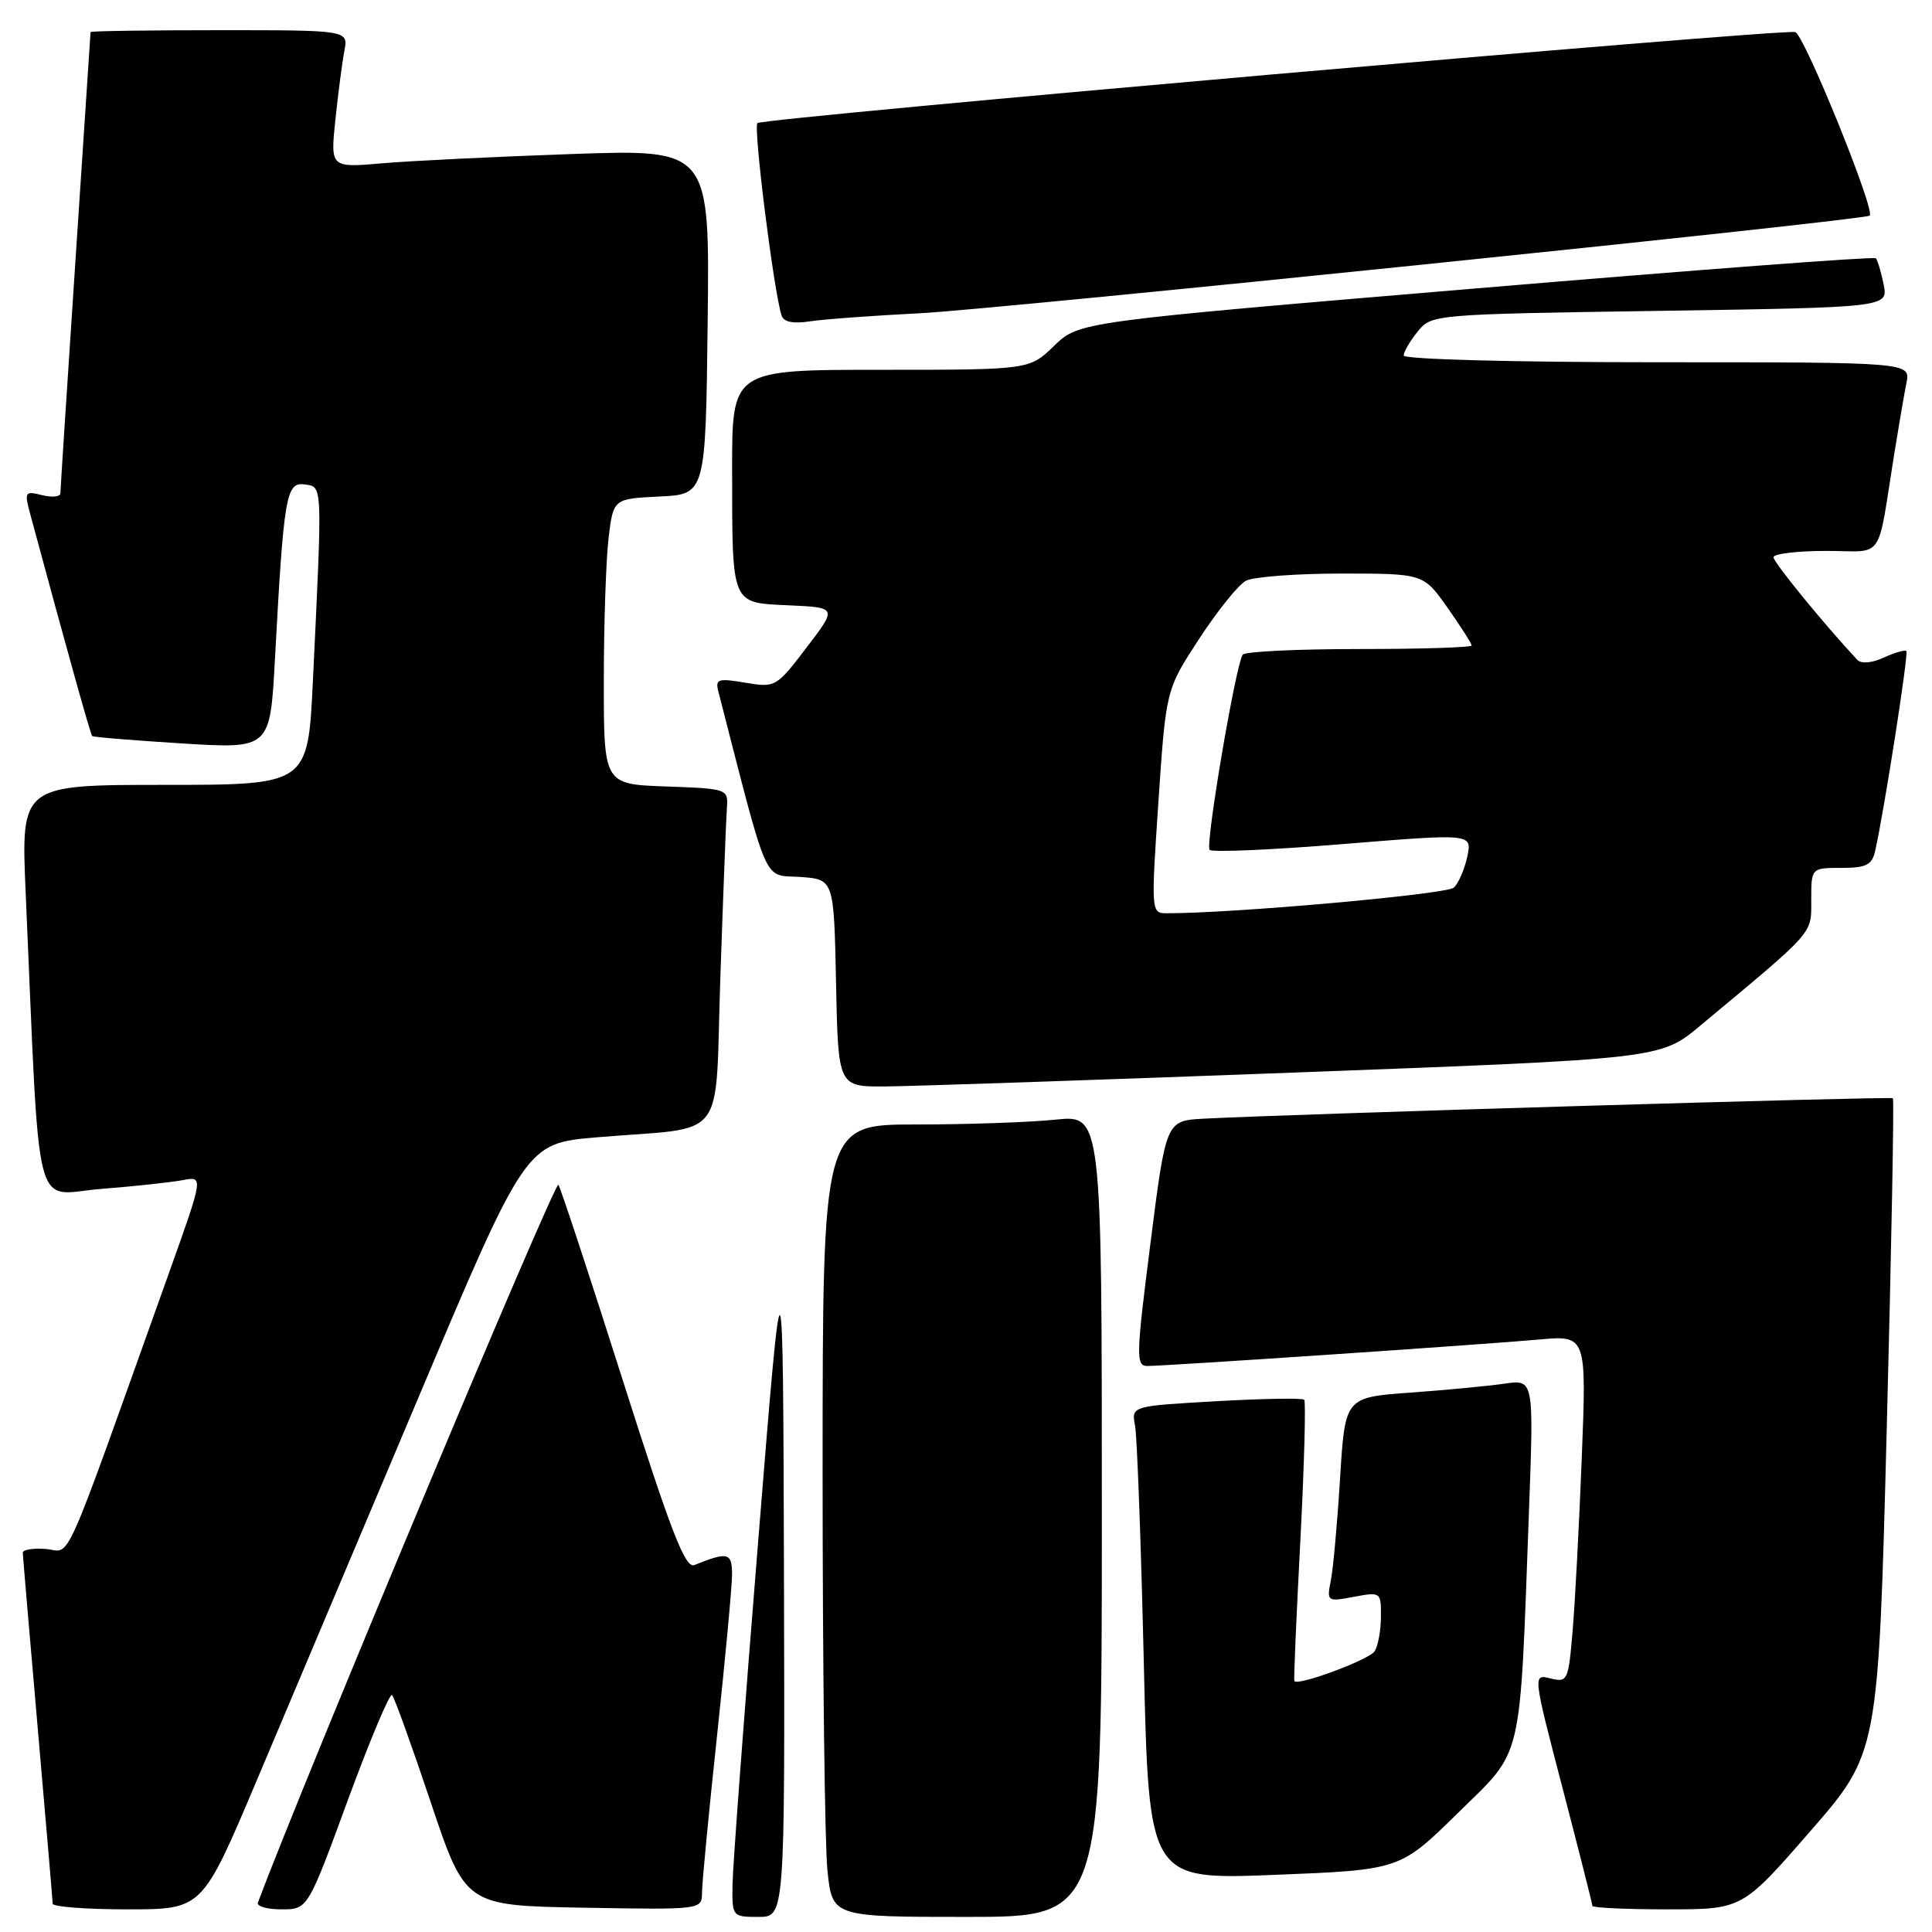 <?xml version="1.0" encoding="UTF-8" standalone="no"?>
<!DOCTYPE svg PUBLIC "-//W3C//DTD SVG 1.1//EN" "http://www.w3.org/Graphics/SVG/1.1/DTD/svg11.dtd" >
<svg xmlns="http://www.w3.org/2000/svg" xmlns:xlink="http://www.w3.org/1999/xlink" version="1.1" viewBox="0 0 256 256">
 <g >
 <path fill="currentColor"
d=" M 103.88 208.75 C 103.75 163.50 103.75 163.50 100.44 204.50 C 98.61 227.05 97.09 247.41 97.06 249.75 C 97.00 253.95 97.04 254.00 100.50 254.00 C 104.00 254.00 104.00 254.00 103.88 208.75 Z  M 146.00 200.86 C 146.00 147.72 146.00 147.72 139.85 148.36 C 136.47 148.71 128.15 149.00 121.35 149.00 C 109.00 149.00 109.00 149.00 109.00 195.35 C 109.00 220.85 109.29 244.47 109.64 247.85 C 110.28 254.00 110.28 254.00 128.14 254.00 C 146.00 254.00 146.00 254.00 146.00 200.86 Z  M 33.88 236.25 C 37.77 227.04 47.42 204.20 55.31 185.50 C 69.66 151.50 69.66 151.50 79.08 150.70 C 96.70 149.21 94.68 151.85 95.46 129.23 C 95.83 118.38 96.22 108.38 96.32 107.00 C 96.50 104.54 96.36 104.50 88.25 104.21 C 80.00 103.92 80.00 103.92 80.01 90.21 C 80.01 82.67 80.30 74.16 80.64 71.29 C 81.27 66.09 81.27 66.09 87.38 65.79 C 93.50 65.50 93.50 65.50 93.77 42.63 C 94.04 19.77 94.04 19.77 75.77 20.41 C 65.72 20.76 54.41 21.31 50.64 21.64 C 43.78 22.23 43.78 22.23 44.44 15.86 C 44.81 12.36 45.34 8.26 45.63 6.75 C 46.16 4.00 46.16 4.00 29.08 4.00 C 19.69 4.00 12.00 4.11 12.00 4.25 C 11.99 4.39 11.10 18.00 10.00 34.50 C 8.90 51.00 8.01 64.89 8.00 65.36 C 8.00 65.83 6.91 65.94 5.58 65.61 C 3.28 65.03 3.20 65.16 4.04 68.25 C 9.02 86.68 11.99 97.32 12.22 97.53 C 12.38 97.68 17.74 98.11 24.14 98.51 C 35.79 99.23 35.79 99.23 36.43 87.36 C 37.60 65.67 37.91 63.85 40.35 64.19 C 42.77 64.54 42.73 63.71 41.46 90.25 C 40.80 104.00 40.80 104.00 21.79 104.00 C 2.78 104.00 2.78 104.00 3.40 118.25 C 5.35 162.52 4.27 158.26 13.37 157.54 C 17.84 157.19 22.73 156.66 24.23 156.37 C 26.97 155.85 26.97 155.85 22.39 168.67 C 7.90 209.21 9.54 205.53 6.09 205.25 C 4.39 205.11 3.01 205.33 3.02 205.75 C 3.03 206.16 3.92 216.62 5.00 229.00 C 6.08 241.38 6.97 251.84 6.98 252.25 C 6.99 252.66 11.45 253.00 16.90 253.00 C 26.79 253.00 26.79 253.00 33.88 236.25 Z  M 46.09 238.53 C 49.01 230.58 51.65 224.31 51.95 224.60 C 52.25 224.90 54.56 231.30 57.08 238.82 C 61.67 252.50 61.67 252.50 77.33 252.78 C 93.00 253.05 93.00 253.05 93.02 250.78 C 93.02 249.52 93.92 240.18 95.01 230.00 C 96.10 219.82 97.00 210.21 97.00 208.63 C 97.00 205.72 96.46 205.58 92.00 207.38 C 90.80 207.86 88.91 202.98 82.55 182.98 C 78.18 169.23 74.33 157.53 73.99 156.99 C 73.57 156.30 40.20 235.99 34.17 252.11 C 33.98 252.60 35.40 253.00 37.31 253.00 C 40.78 253.00 40.78 253.00 46.09 238.53 Z  M 239.87 242.65 C 248.89 232.29 248.89 232.29 250.01 189.05 C 250.63 165.26 250.99 145.68 250.82 145.52 C 250.52 145.26 170.76 147.63 159.50 148.23 C 154.50 148.50 154.50 148.50 152.44 164.75 C 150.53 179.71 150.50 181.00 152.03 181.00 C 154.50 181.00 196.53 178.16 203.87 177.50 C 210.23 176.92 210.23 176.92 209.59 193.21 C 209.24 202.17 208.69 212.53 208.37 216.24 C 207.82 222.71 207.70 222.96 205.45 222.40 C 203.10 221.81 203.10 221.81 207.05 236.95 C 209.22 245.27 211.00 252.29 211.00 252.54 C 211.00 252.79 215.47 253.00 220.93 253.00 C 230.86 253.00 230.86 253.00 239.87 242.65 Z  M 193.16 240.25 C 201.94 231.62 201.34 234.18 202.60 200.14 C 203.24 182.78 203.24 182.78 199.37 183.34 C 197.24 183.65 191.61 184.19 186.86 184.53 C 178.23 185.16 178.23 185.16 177.57 195.83 C 177.21 201.70 176.66 207.80 176.35 209.38 C 175.79 212.22 175.84 212.25 179.39 211.59 C 182.95 210.92 183.00 210.96 182.98 214.20 C 182.98 216.02 182.60 218.08 182.15 218.80 C 181.43 219.92 171.96 223.44 171.51 222.75 C 171.41 222.61 171.77 214.27 172.30 204.21 C 172.82 194.15 173.05 185.72 172.81 185.47 C 172.56 185.23 167.31 185.32 161.13 185.67 C 149.91 186.31 149.91 186.31 150.40 188.91 C 150.67 190.33 151.19 204.46 151.56 220.29 C 152.23 249.08 152.23 249.08 168.87 248.43 C 185.50 247.77 185.50 247.77 193.16 240.25 Z  M 171.76 142.11 C 220.02 140.30 220.02 140.30 225.26 135.93 C 240.60 123.16 240.00 123.84 240.00 119.25 C 240.00 115.00 240.00 115.00 243.98 115.00 C 247.29 115.00 248.05 114.62 248.47 112.75 C 249.66 107.47 252.92 86.59 252.60 86.27 C 252.41 86.08 251.06 86.47 249.60 87.14 C 247.99 87.87 246.61 87.98 246.09 87.42 C 241.66 82.67 235.00 74.52 235.00 73.84 C 235.00 73.38 238.13 73.00 241.95 73.00 C 249.84 73.00 248.66 74.70 251.02 60.00 C 251.60 56.42 252.31 52.26 252.61 50.75 C 253.16 48.00 253.16 48.00 219.58 48.00 C 200.65 48.00 186.00 47.61 186.00 47.11 C 186.00 46.62 186.83 45.19 187.85 43.93 C 189.69 41.66 189.90 41.64 219.95 41.19 C 250.20 40.73 250.20 40.73 249.59 37.69 C 249.25 36.02 248.79 34.45 248.55 34.22 C 248.32 33.98 224.46 35.78 195.54 38.22 C 142.96 42.64 142.96 42.64 139.68 45.82 C 136.40 49.00 136.40 49.00 116.70 49.00 C 97.00 49.00 97.00 49.00 97.01 62.25 C 97.03 80.38 96.81 79.85 104.57 80.21 C 110.93 80.50 110.93 80.50 106.86 85.82 C 102.87 91.06 102.73 91.13 98.75 90.46 C 95.14 89.85 94.76 89.97 95.19 91.64 C 101.93 117.86 101.06 115.88 105.98 116.20 C 110.50 116.50 110.50 116.50 110.78 130.25 C 111.06 144.00 111.06 144.00 117.28 143.96 C 120.70 143.94 145.22 143.11 171.76 142.11 Z  M 122.00 41.50 C 132.20 40.98 247.13 29.17 247.75 28.57 C 248.51 27.85 239.01 4.46 237.87 4.25 C 235.60 3.83 101.03 15.63 100.36 16.31 C 99.80 16.87 102.52 38.56 103.56 41.80 C 103.83 42.66 105.07 42.92 107.24 42.59 C 109.03 42.31 115.67 41.82 122.00 41.50 Z  M 153.50 106.19 C 154.50 91.37 154.50 91.37 158.90 84.64 C 161.31 80.94 164.10 77.48 165.08 76.96 C 166.06 76.43 171.76 76.00 177.74 76.00 C 188.61 76.00 188.61 76.00 191.81 80.53 C 193.56 83.02 195.00 85.27 195.00 85.53 C 195.00 85.79 188.28 86.00 180.06 86.00 C 171.84 86.00 164.91 86.34 164.66 86.75 C 163.69 88.32 159.68 112.01 160.28 112.61 C 160.62 112.96 168.59 112.61 177.98 111.84 C 195.06 110.45 195.06 110.45 194.43 113.47 C 194.08 115.14 193.28 117.00 192.65 117.61 C 191.73 118.50 163.16 121.05 154.50 121.01 C 152.55 121.00 152.52 120.67 153.50 106.19 Z "/>
</g>
</svg>
